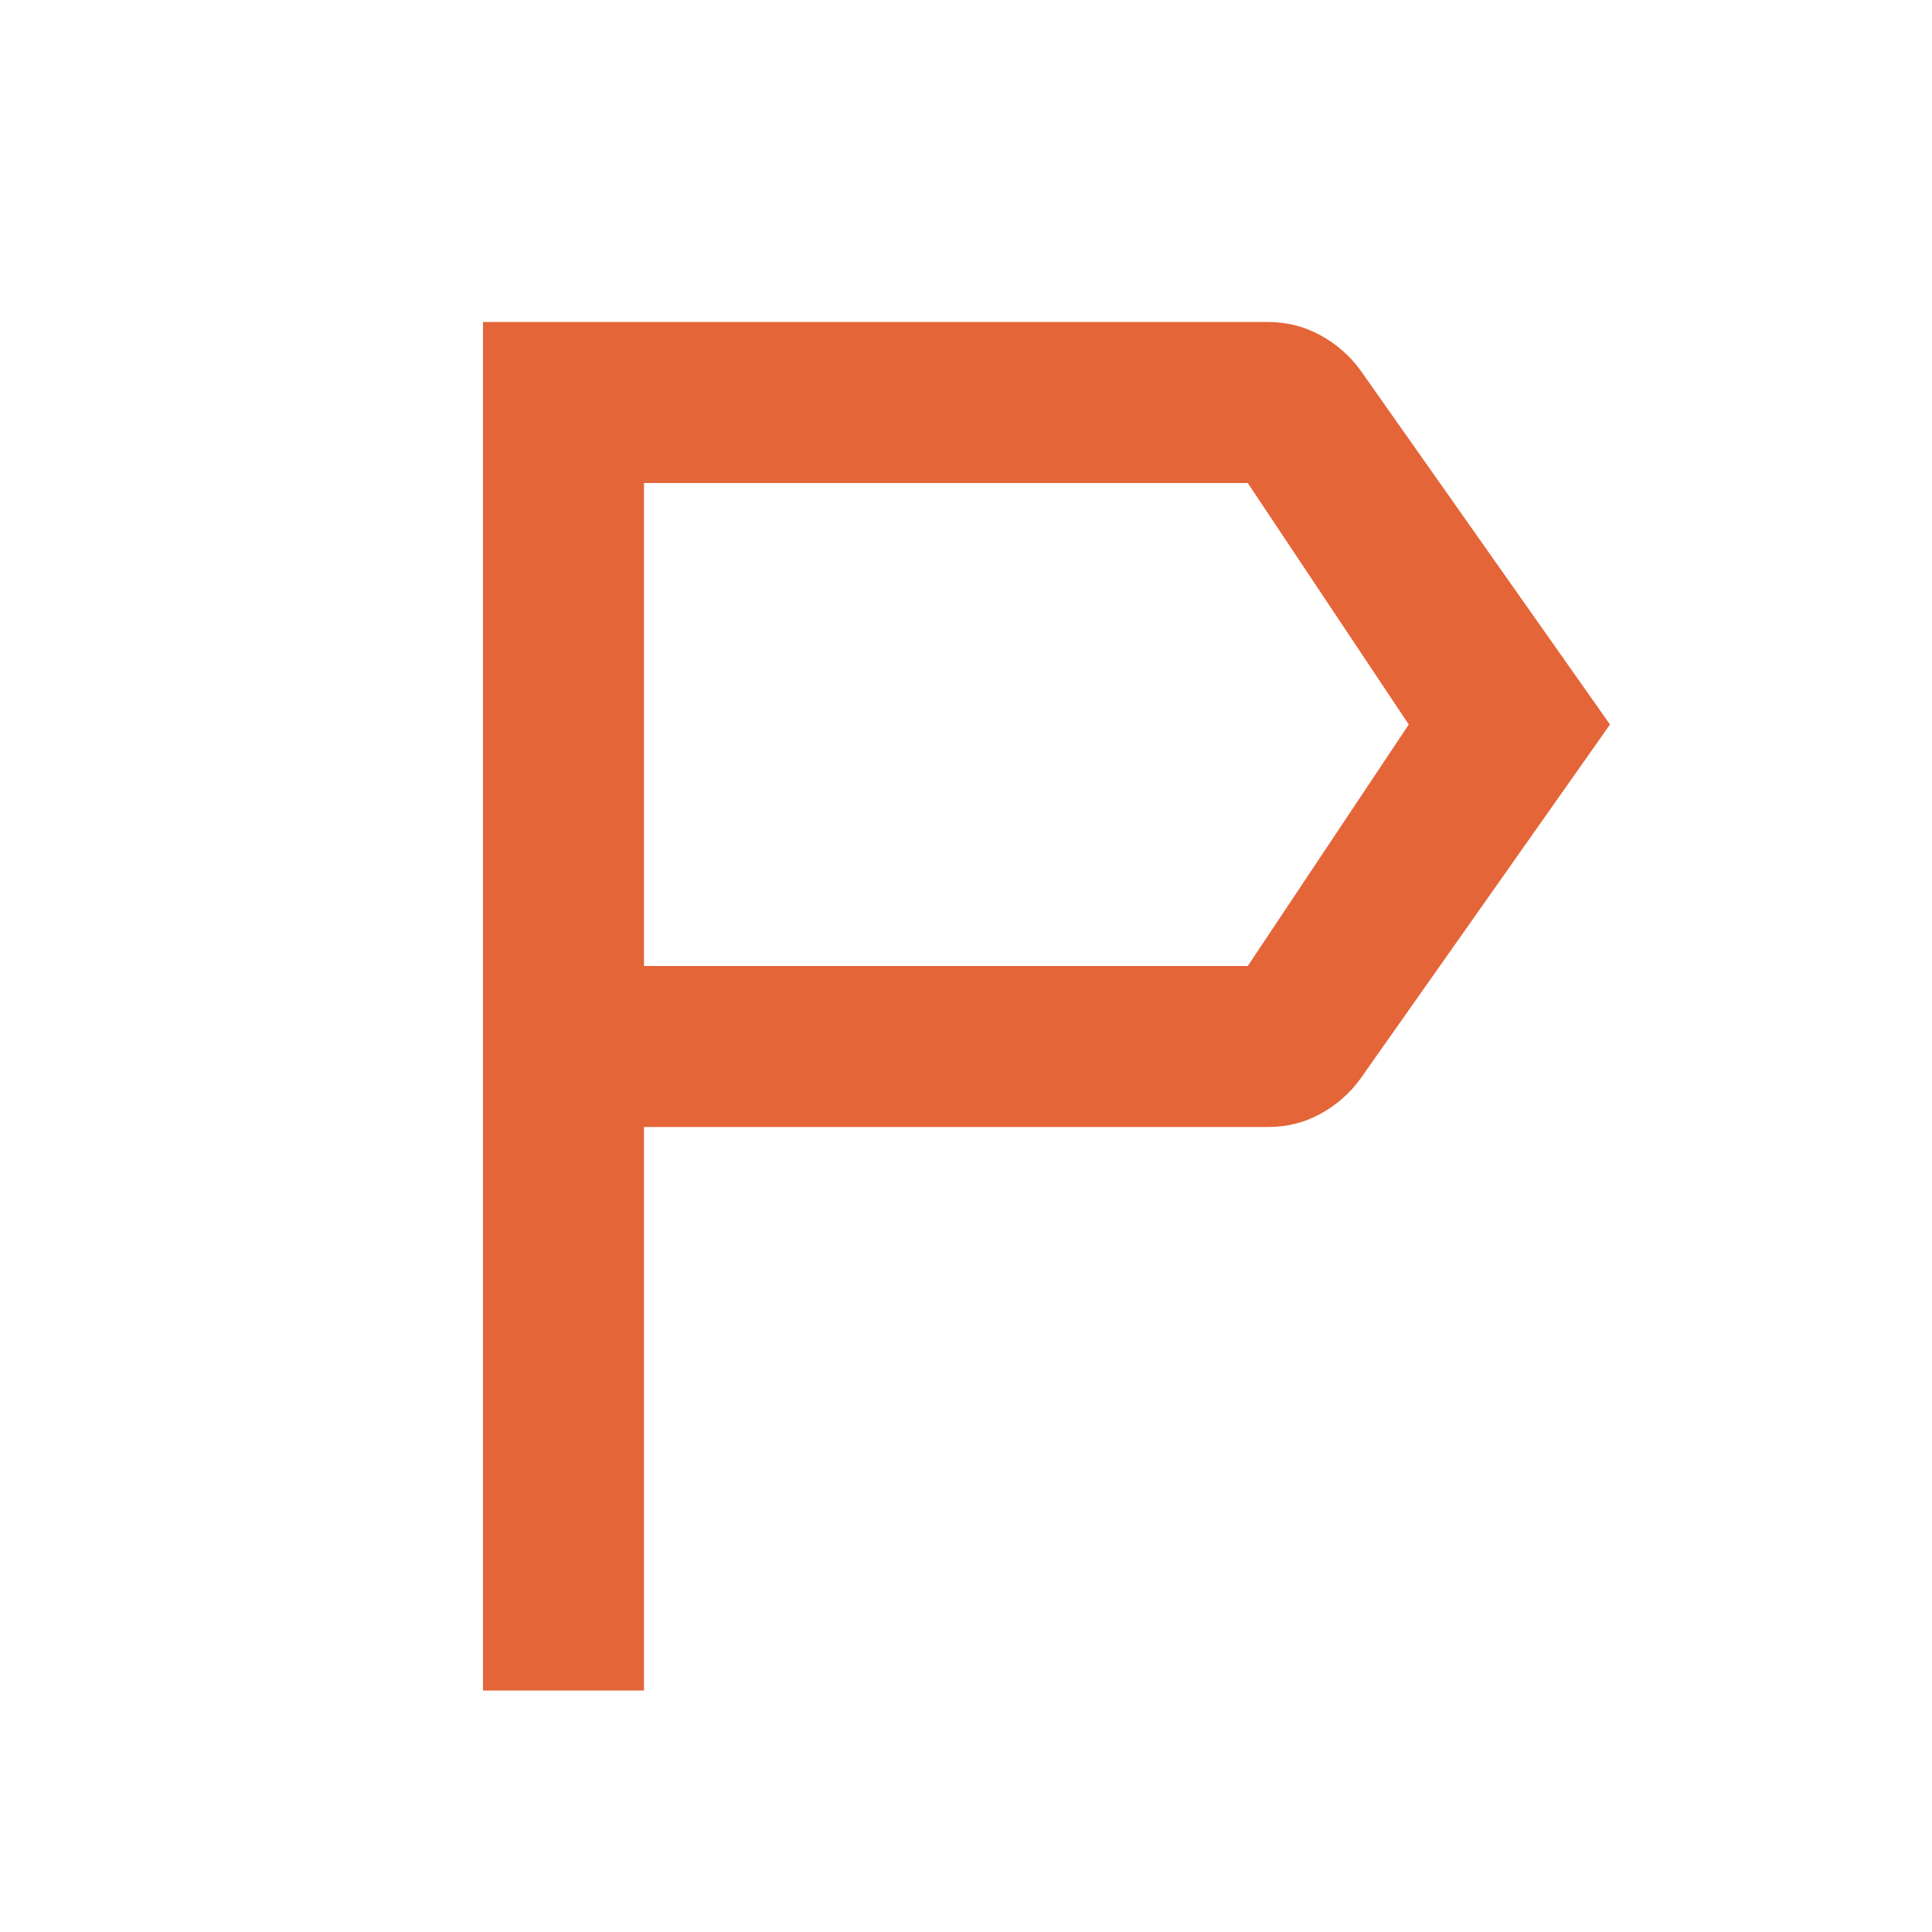 <svg xmlns="http://www.w3.org/2000/svg" width="24" height="24" viewBox="0 0 24 24" fill="none">
<path d="M6 21V4H15.75C15.983 4 16.2 4.054 16.4 4.163C16.6 4.272 16.767 4.417 16.9 4.6L20 9L16.9 13.4C16.767 13.583 16.6 13.729 16.4 13.838C16.2 13.947 15.983 14.001 15.75 14H8V21H6ZM8 12H15.5L17.5 9L15.5 6H8V12Z" fill="#E46538"/>
</svg>
